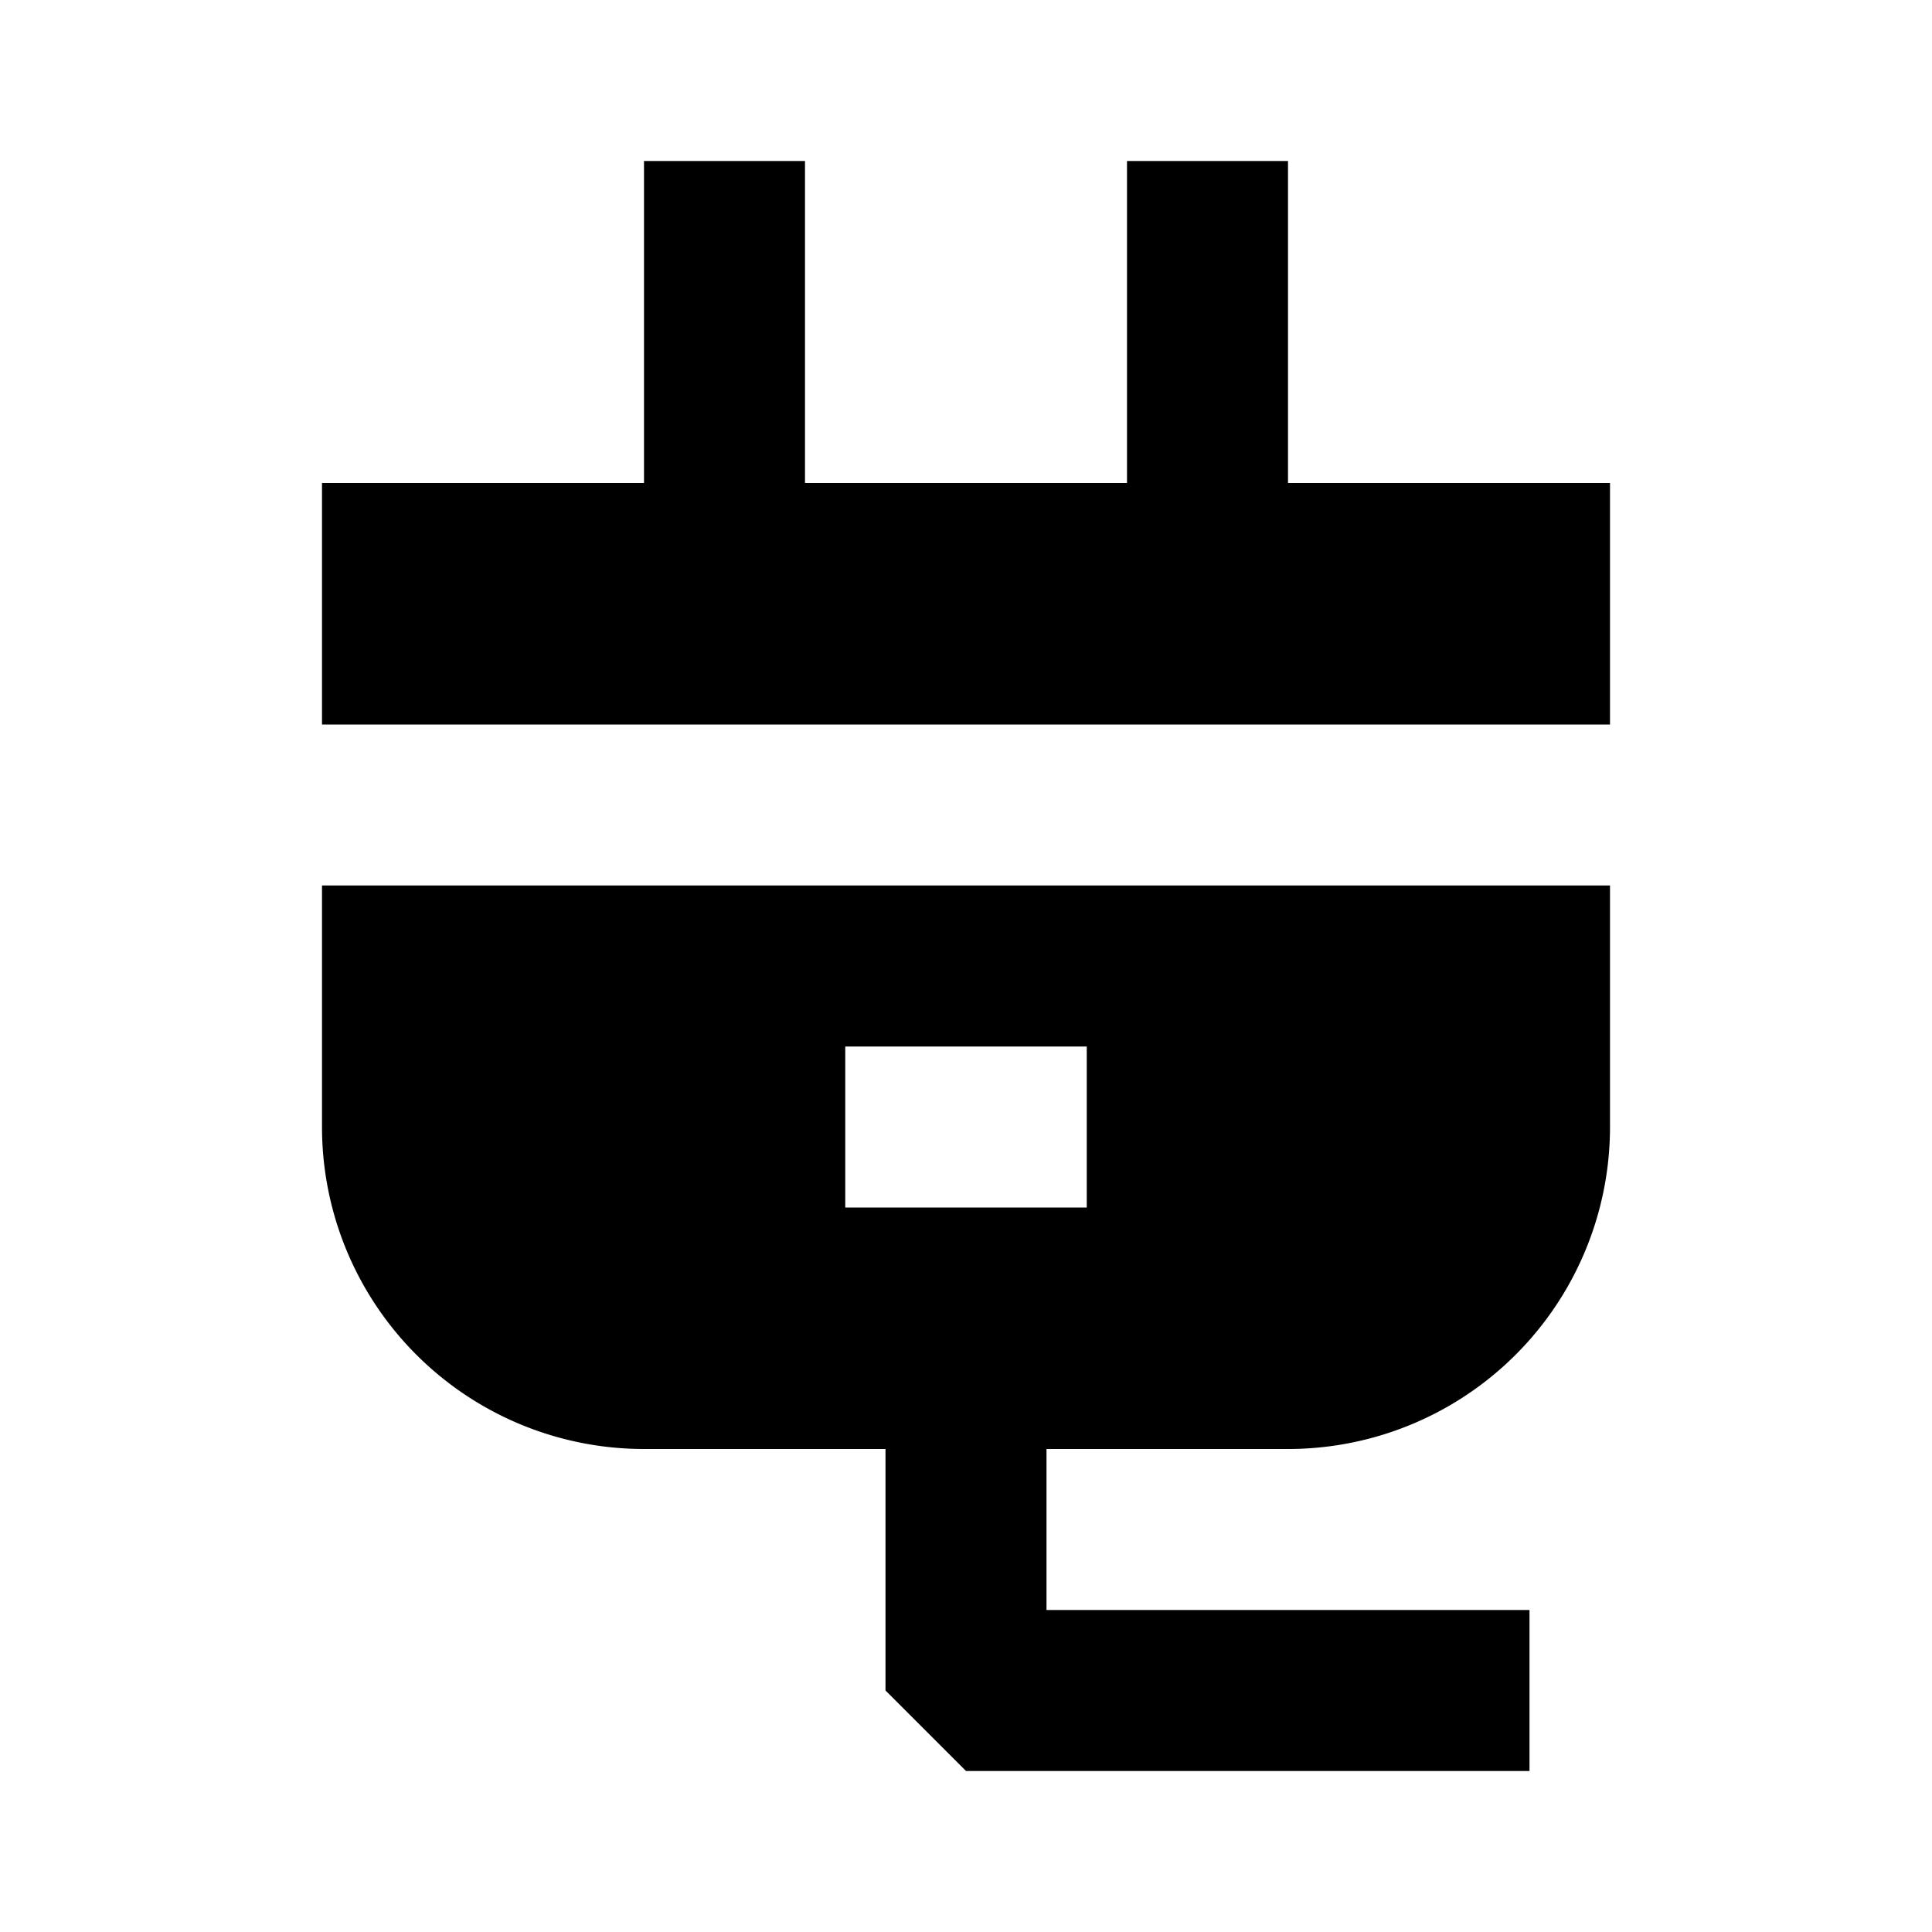 <svg xmlns="http://www.w3.org/2000/svg" width="24" height="24" fill="none">
  <path
    fill="currentColor"
    d="M14 2v4h-4V2H8v4H4v3h16V6h-4V2zm6 9H4v3a4 4 0 0 0 4 4h3v3l1 1h7v-2h-6v-2h3a4 4 0 0 0 4-4zm-6.5 4h-3v-2h3z"
  />
</svg>
